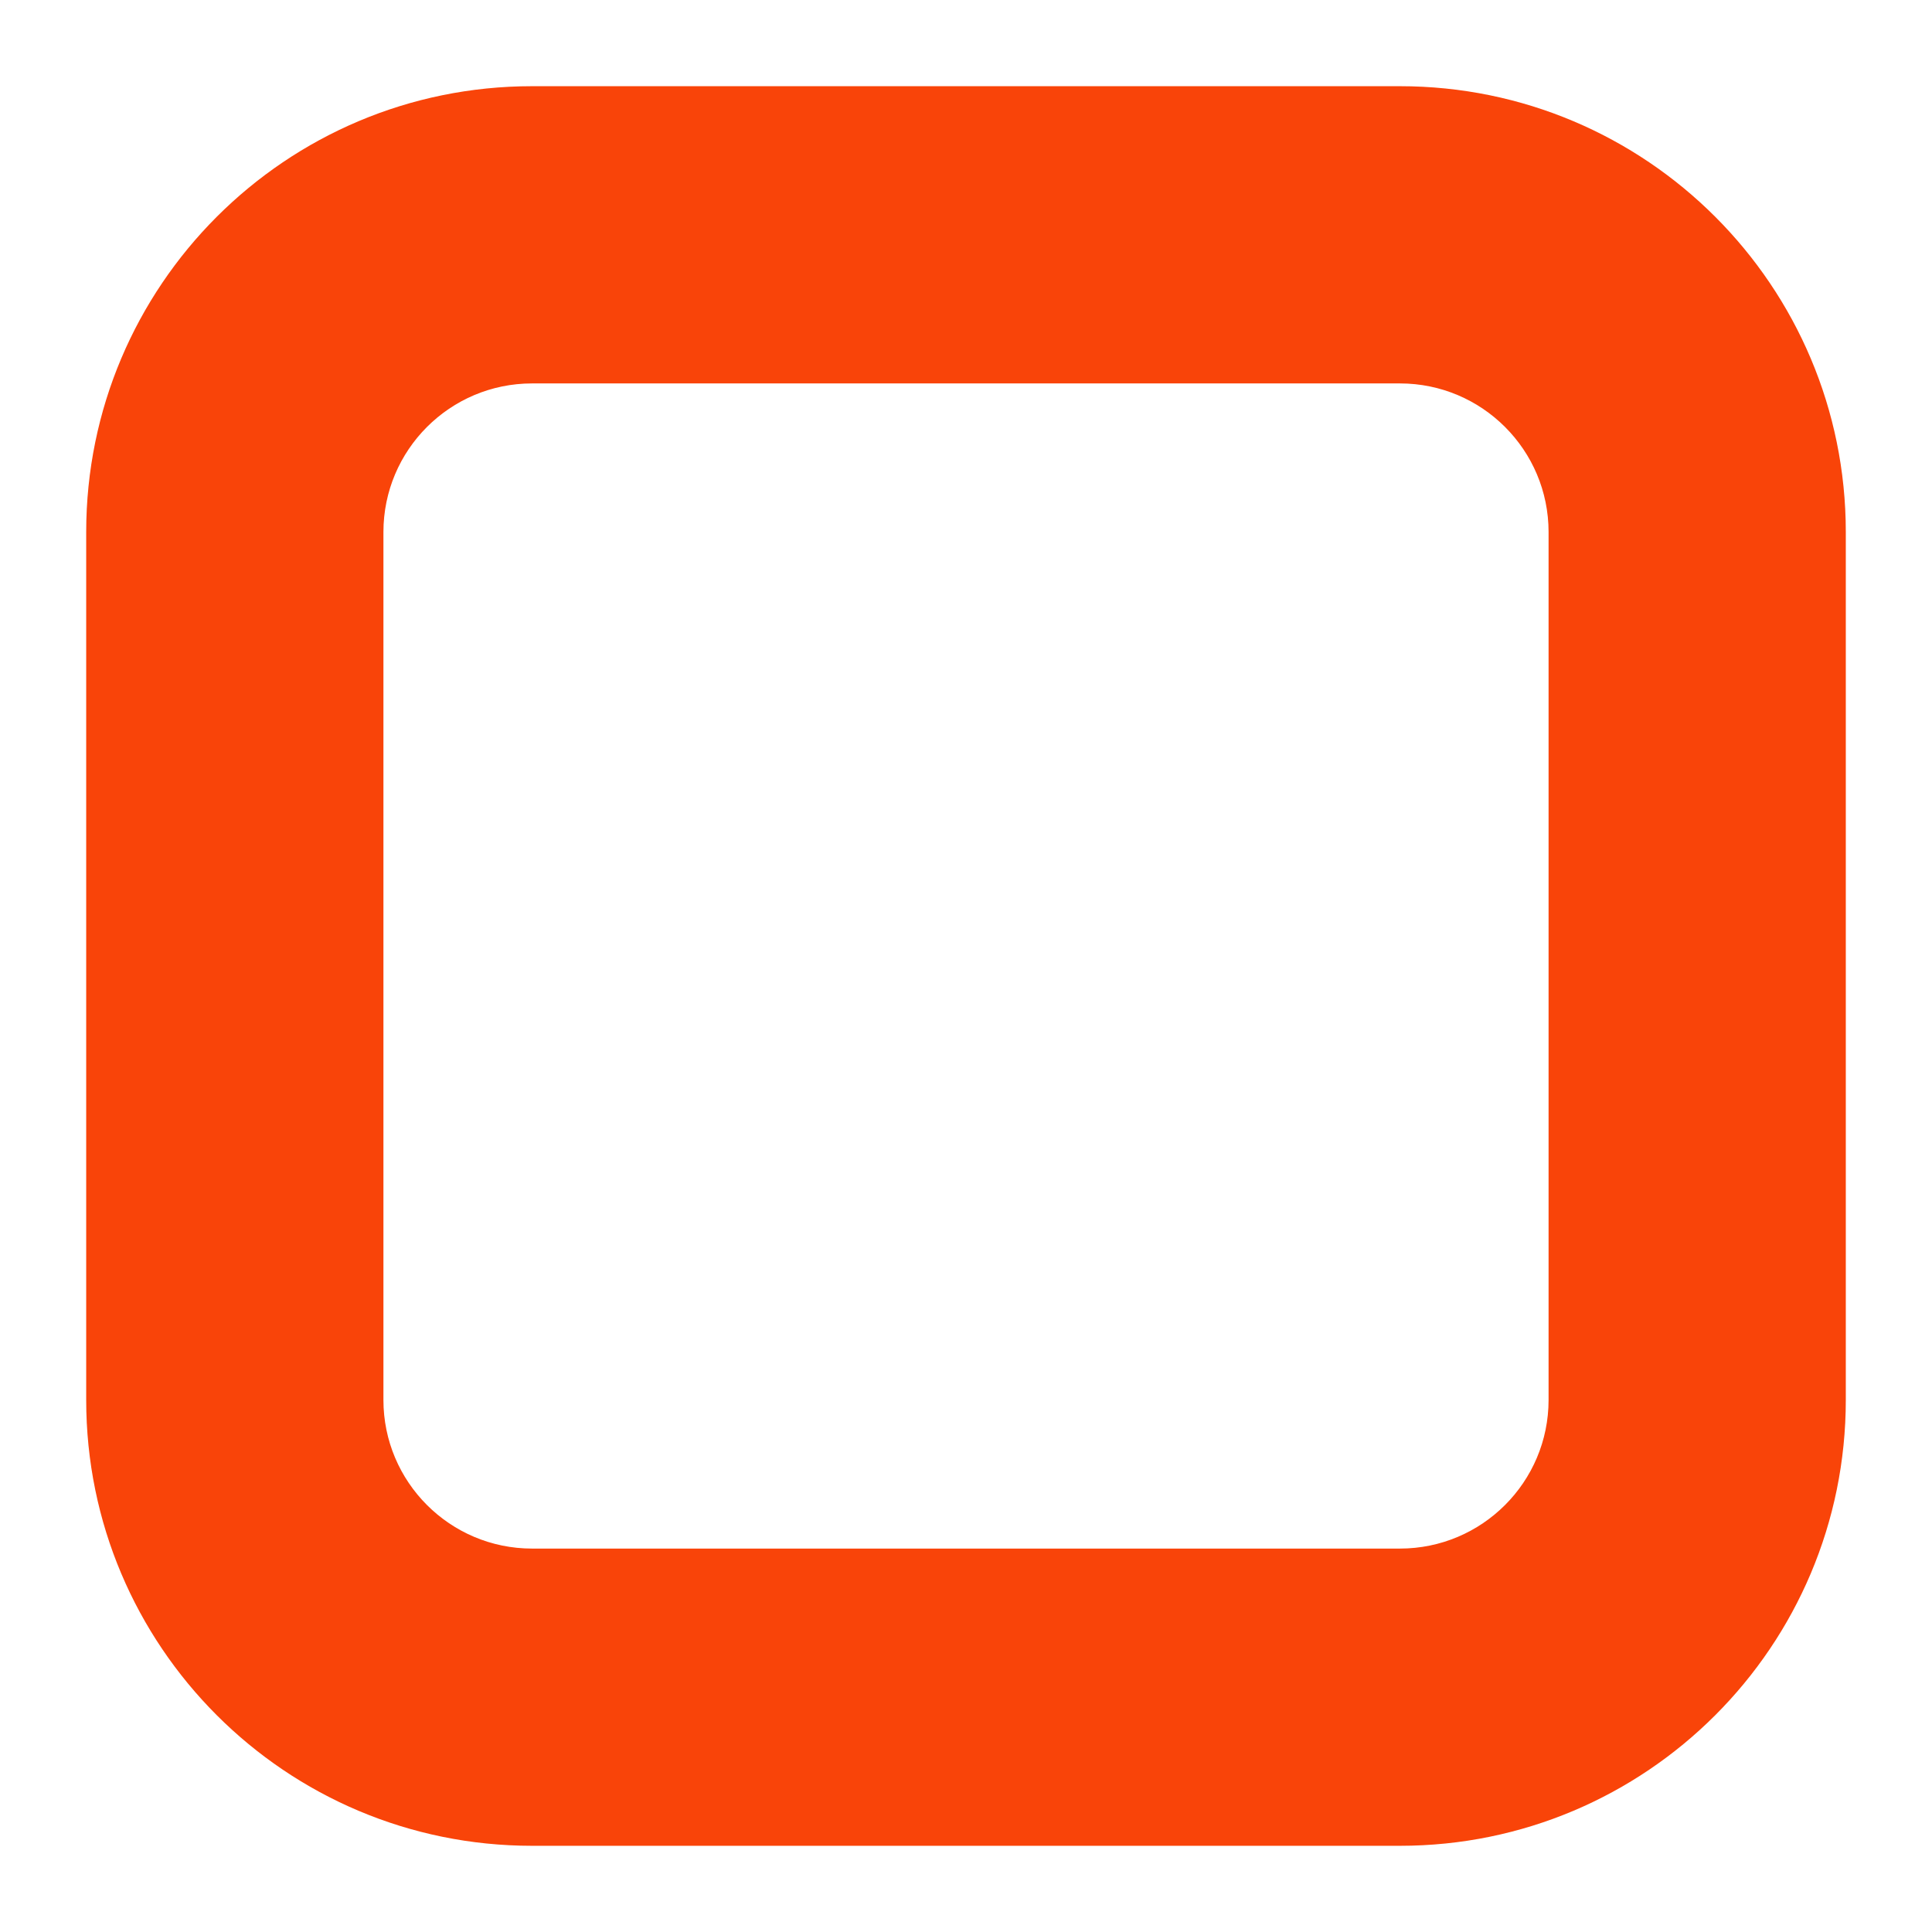 <svg fill="none" height="13" viewBox="0 0 13 13" width="13" xmlns="http://www.w3.org/2000/svg"><path clip-rule="evenodd" d="m.58 3.58c0-1.657 1.343-3 3-3h5.84c1.657 0 3 1.343 3 3v5.84c0 1.657-1.343 3-3 3h-5.84c-1.657 0-3-1.343-3-3zm3-1c-.552 0-1 .448-1 1v5.84c0 .552.448 1 1 1h5.84c.552 0 1-.448 1-1v-5.84c0-.552-.448-1-1-1z" fill="#f94409" fill-rule="evenodd"/></svg>